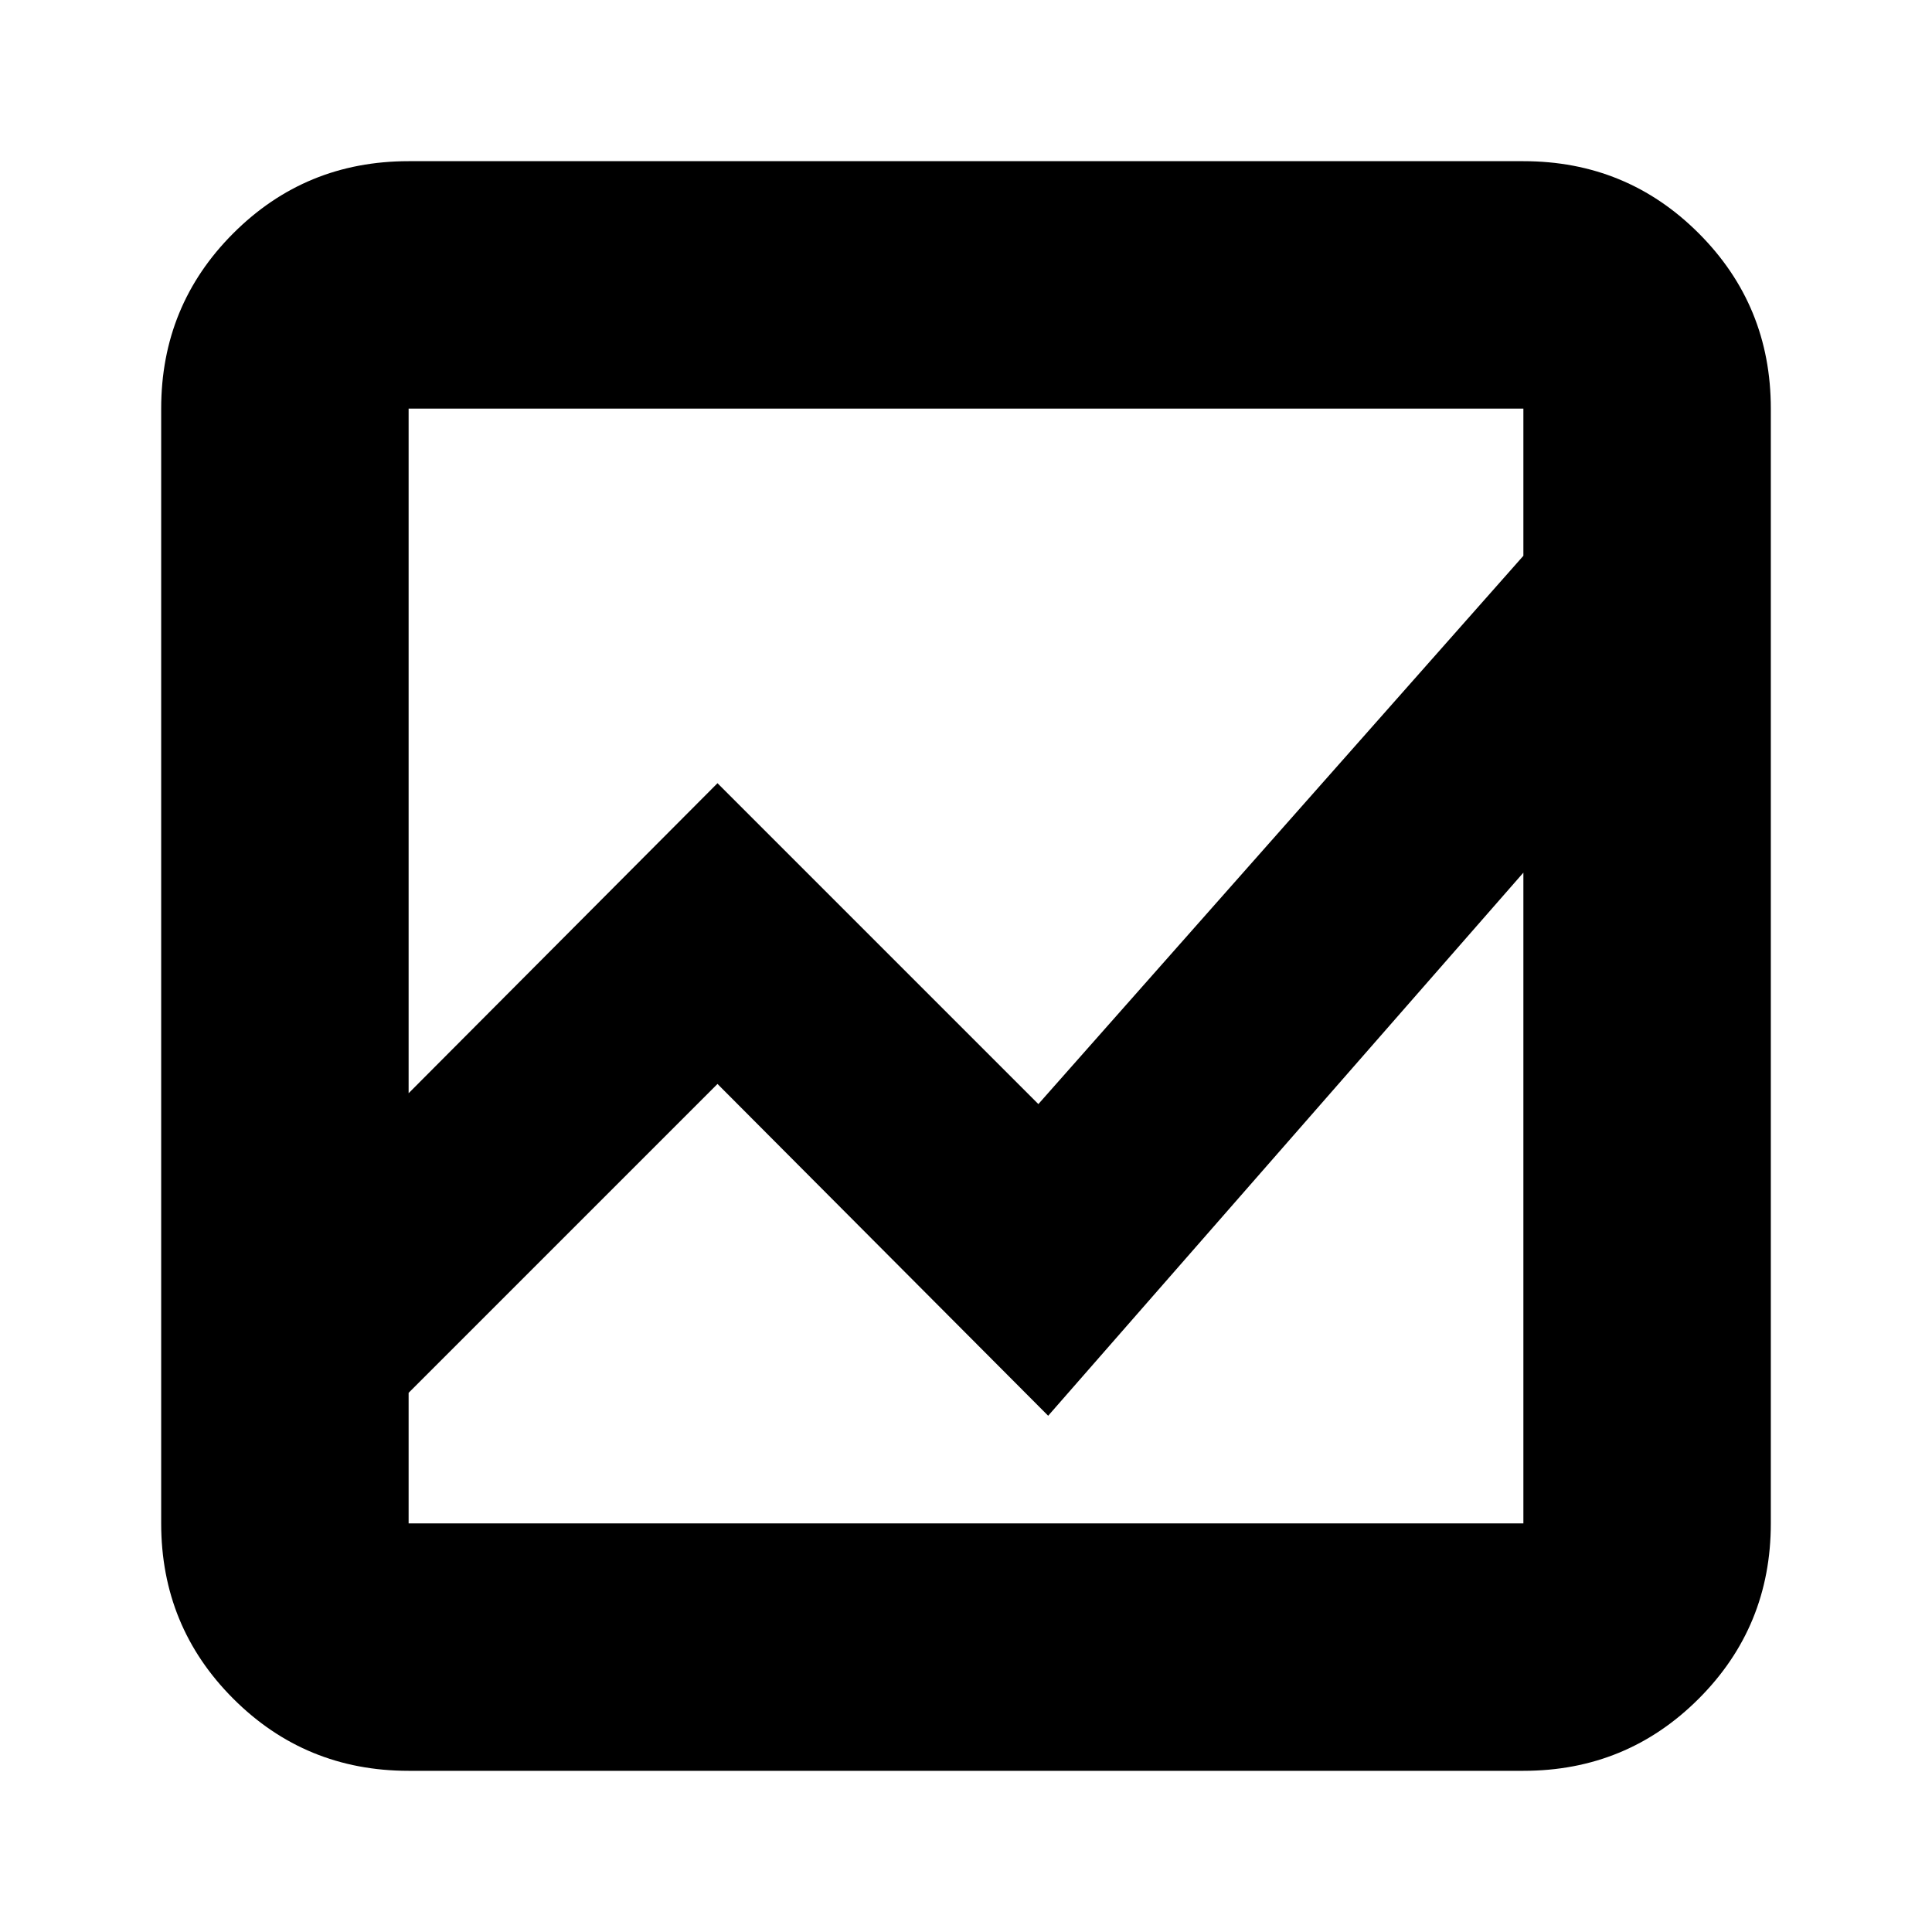 <svg xmlns="http://www.w3.org/2000/svg" height="24" viewBox="0 -960 960 960" width="24"><path d="M203.04-80.09q-51.3 0-87.12-35.83-35.83-35.82-35.83-87.12v-553.92q0-51.3 35.83-87.12 35.82-35.83 87.12-35.83h553.92q51.3 0 87.12 35.83 35.83 35.82 35.83 87.12v553.92q0 51.3-35.83 87.12-35.82 35.83-87.12 35.83H203.04Zm0-187.82v64.87h553.92v-323.35L520.83-256.52 356.52-421.39 203.04-267.91Zm0-148.87 153.48-154.05 159.44 159.44 241-272.44v-73.13H203.04v340.18Zm0-109.61v-157.44 272.44-159.44 302.92-153.48 164.87-269.87Zm0 109.61v-340.18 345.57-159.44 154.05Zm0 148.87v-153.48 164.87-269.87 323.35-64.87Z"/></svg>